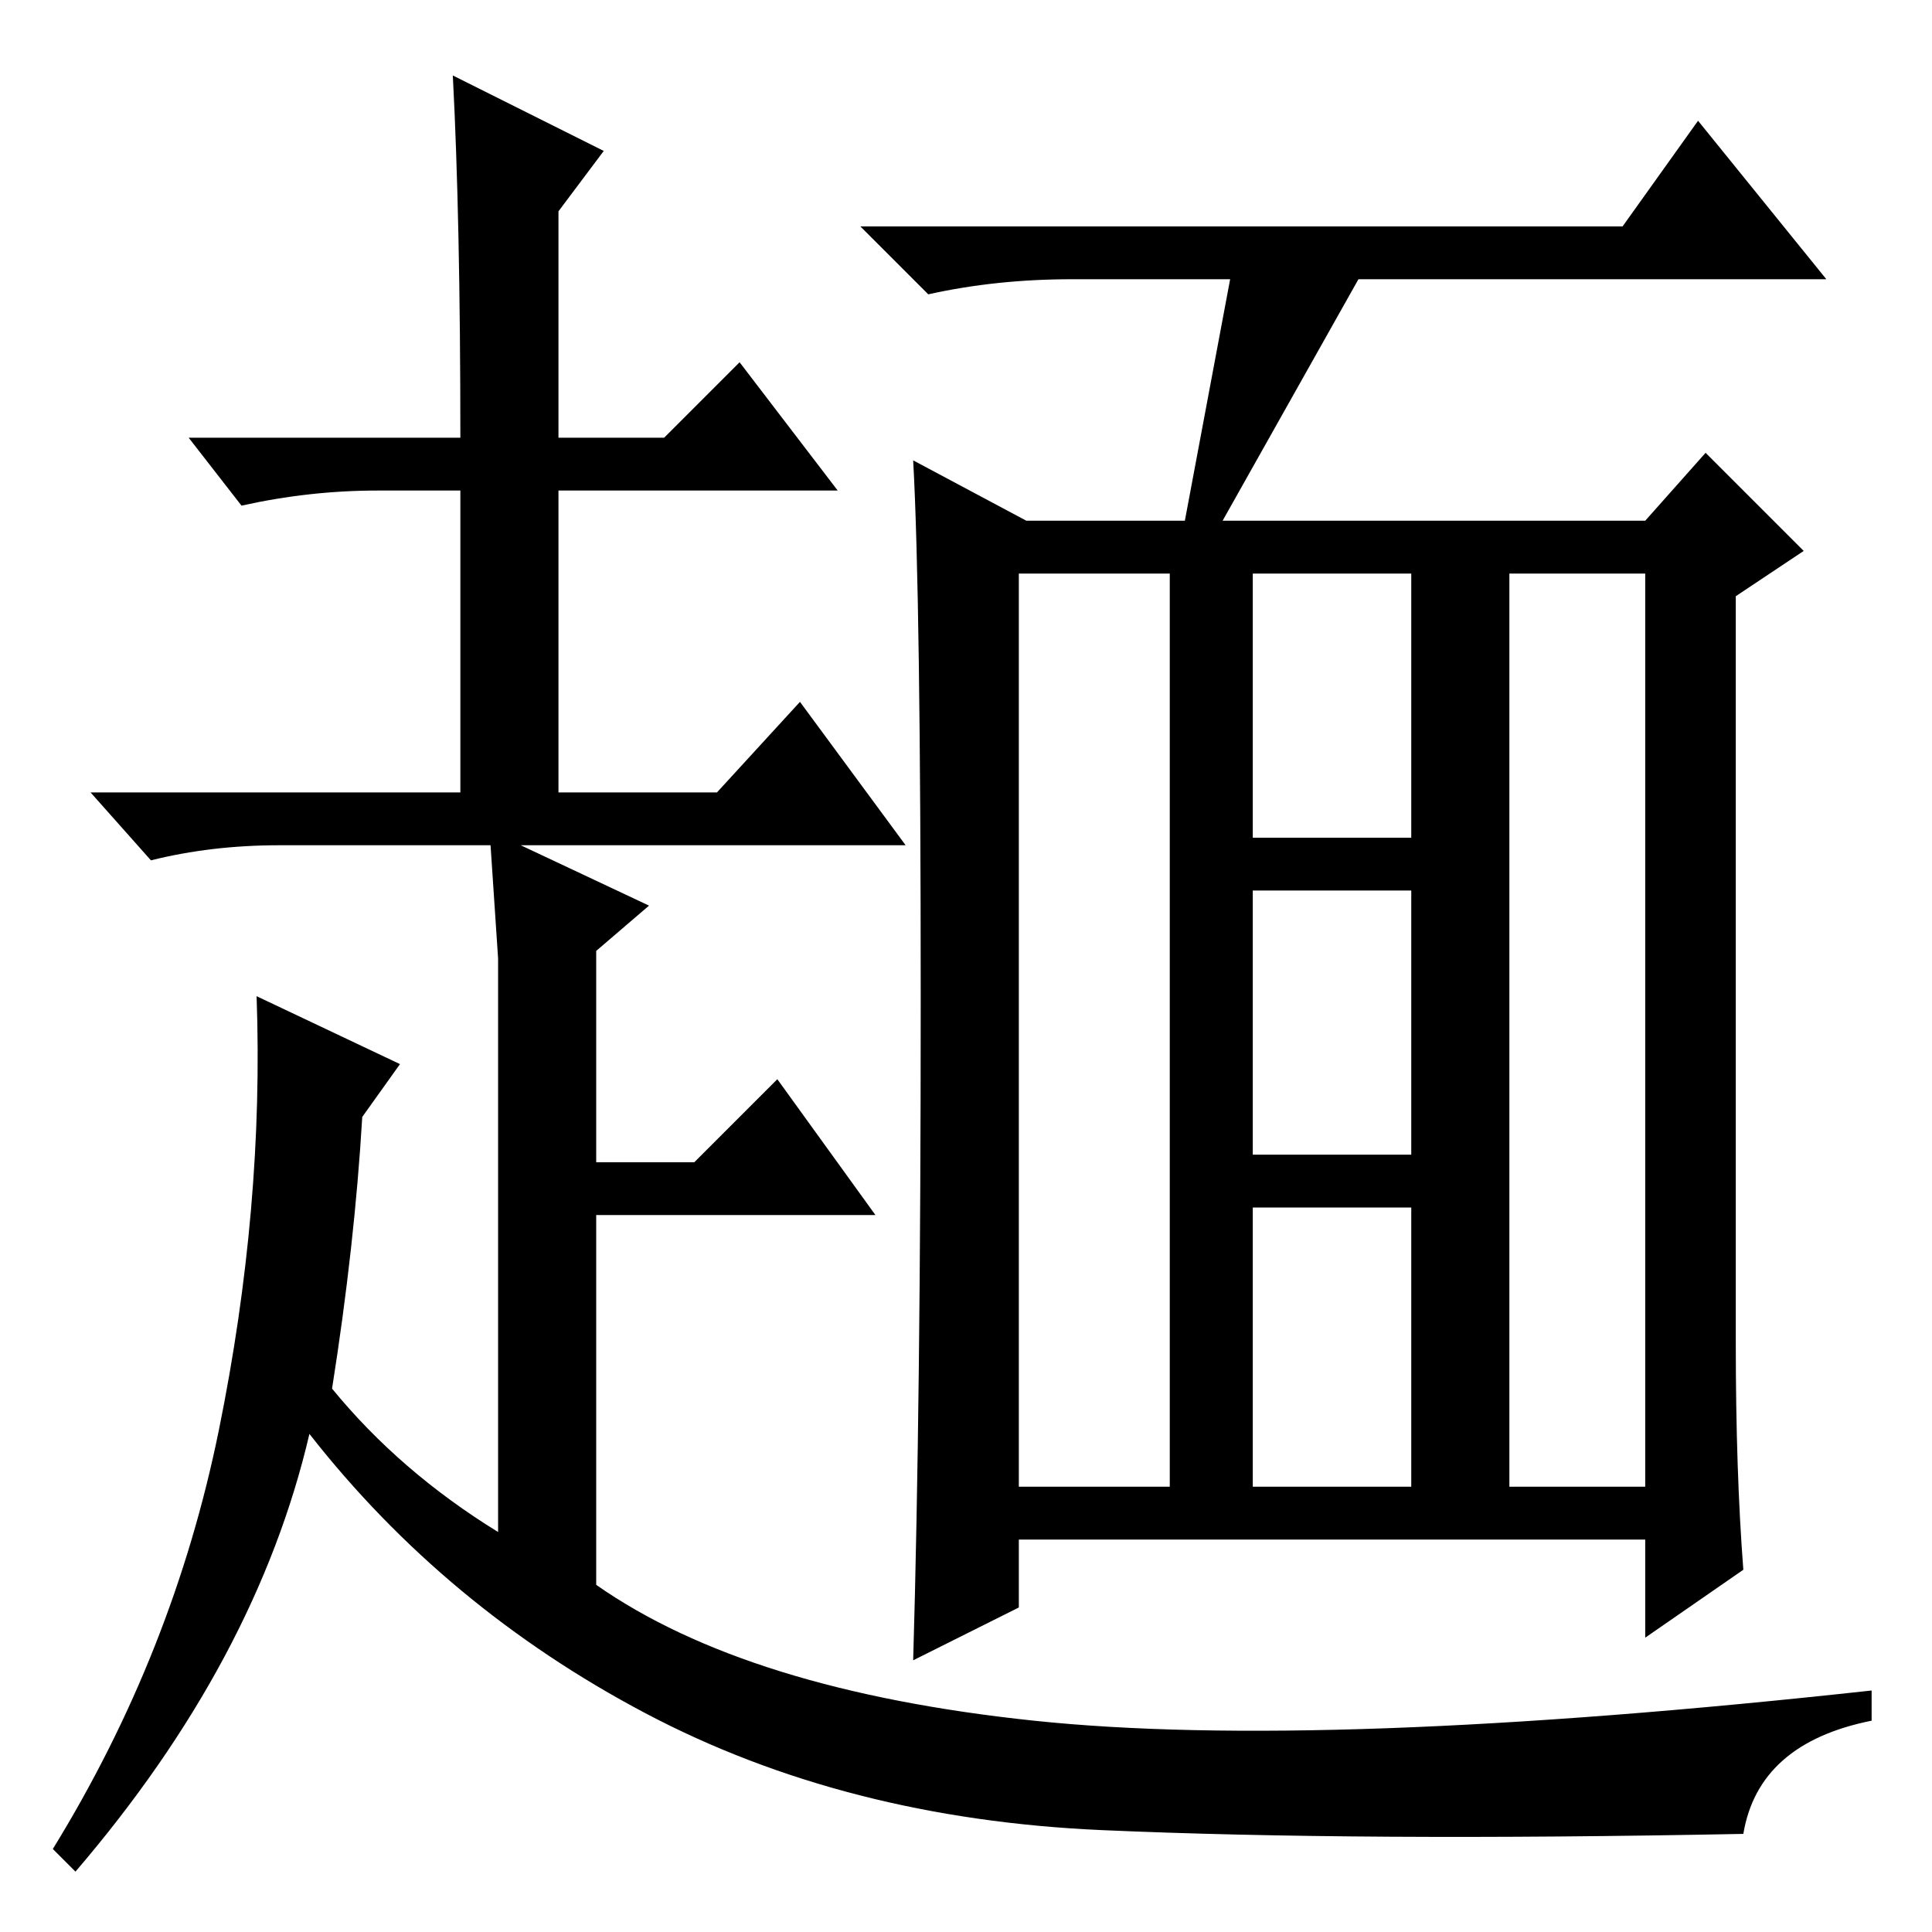 <?xml version="1.0" standalone="no"?>
<!DOCTYPE svg PUBLIC "-//W3C//DTD SVG 1.1//EN" "http://www.w3.org/Graphics/SVG/1.1/DTD/svg11.dtd" >
<svg xmlns="http://www.w3.org/2000/svg" xmlns:xlink="http://www.w3.org/1999/xlink" version="1.1" viewBox="0 -36 256 256">
  <g transform="matrix(1 0 0 -1 0 220)">
   <path fill="currentColor"
d="M231 48l-13 -9v13h-83v-9l-14 -7q1 34 1 87.5t-1 71.5l15 -8h21l6 32h-21q-10 0 -19 -2l-9 9h101l10 14l17 -21h-62l-18 -32h56l8 9l13 -13l-9 -6v-99q0 -17 1 -30zM135 59h20v121h-20v-121zM200 59h18v121h-18v-121zM166 145h21v35h-21v-35zM166 103h21v35h-21v-35z
M166 59h21v37h-21v-37zM61 198q0 29 -1 48l20 -10l-6 -8v-30h14l10 10l13 -17h-37v-40h21l11 12l14 -19h-51l17 -8l-7 -6v-28h13l11 11l13 -18h-37v-49q20 -14 58 -18t111 4v-4q-15 -3 -17 -15q-51 -1 -85 0.5t-60.5 15.5t-44.5 37q-7 -30 -31 -58l-3 3q16 26 22 55.5
t5 57.5l19 -9l-5 -7q-1 -17 -4 -36q9 -11 22 -19v58v18l-1 15h-28q-9 0 -17 -2l-8 9h49v40h-11q-9 0 -18 -2l-7 9h36z" />
  </g>

</svg>
